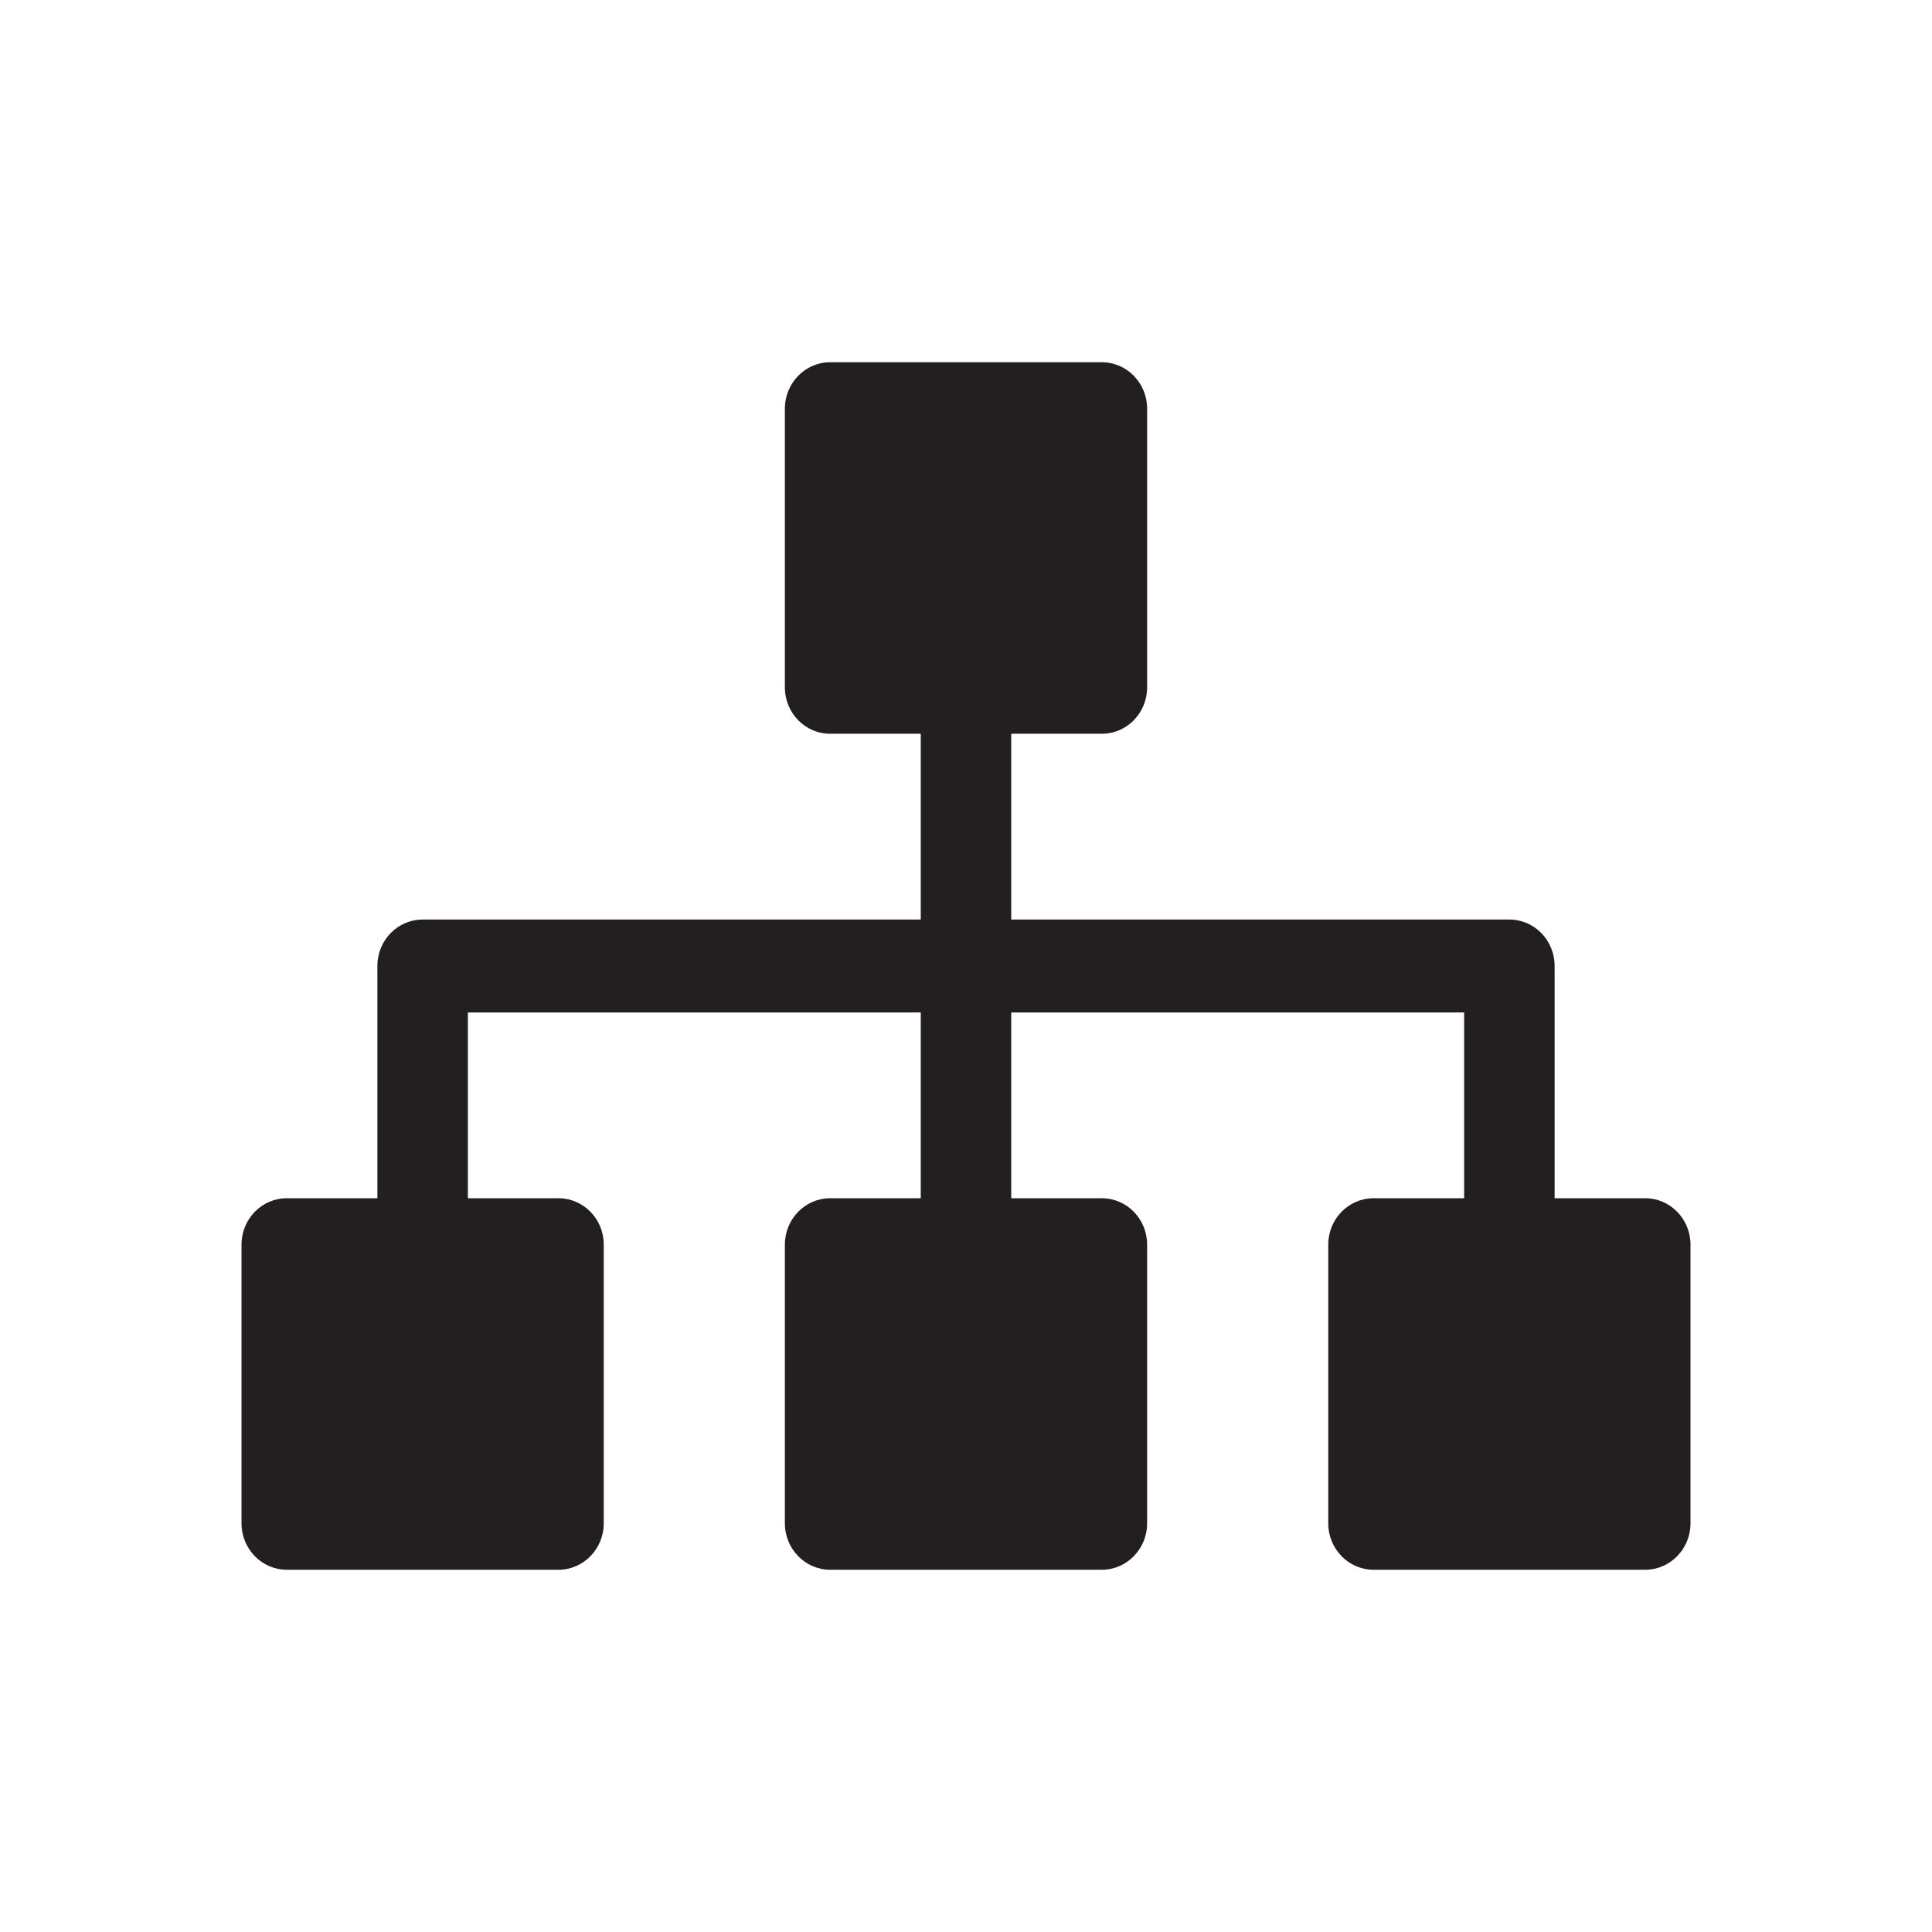 <svg width="24" height="24" viewBox="0 0 24 24" fill="none" xmlns="http://www.w3.org/2000/svg">
<g clip-path="url(#clip0_1256_73460)">
<path d="M20.438 14.885H19.312V12C19.312 11.681 19.061 11.423 18.75 11.423H12.562V9.115H13.688C13.998 9.115 14.25 8.857 14.25 8.538V5.077C14.25 4.758 13.998 4.5 13.688 4.5H10.312C10.002 4.5 9.75 4.758 9.75 5.077V8.538C9.75 8.857 10.002 9.115 10.312 9.115H11.438V11.423H5.25C4.939 11.423 4.688 11.681 4.688 12V14.885H3.562C3.252 14.885 3 15.143 3 15.461V18.923C3 19.241 3.252 19.5 3.562 19.5H6.938C7.248 19.5 7.5 19.241 7.5 18.923V15.461C7.5 15.143 7.248 14.885 6.938 14.885H5.812V12.577H11.438V14.885H10.312C10.002 14.885 9.75 15.143 9.75 15.461V18.923C9.75 19.241 10.002 19.5 10.312 19.5H13.688C13.998 19.5 14.25 19.241 14.25 18.923V15.461C14.25 15.143 13.998 14.885 13.688 14.885H12.562V12.577H18.188V14.885H17.062C16.752 14.885 16.5 15.143 16.5 15.461V18.923C16.5 19.241 16.752 19.5 17.062 19.5H20.438C20.748 19.5 21 19.241 21 18.923V15.461C21 15.143 20.748 14.885 20.438 14.885Z" fill="#231F20"/>
</g>
<defs>
<clipPath id="clip0_1256_73460">
<rect width="18" height="15" fill="white" transform="translate(3 4.5)"/>
</clipPath>
</defs>
</svg>
